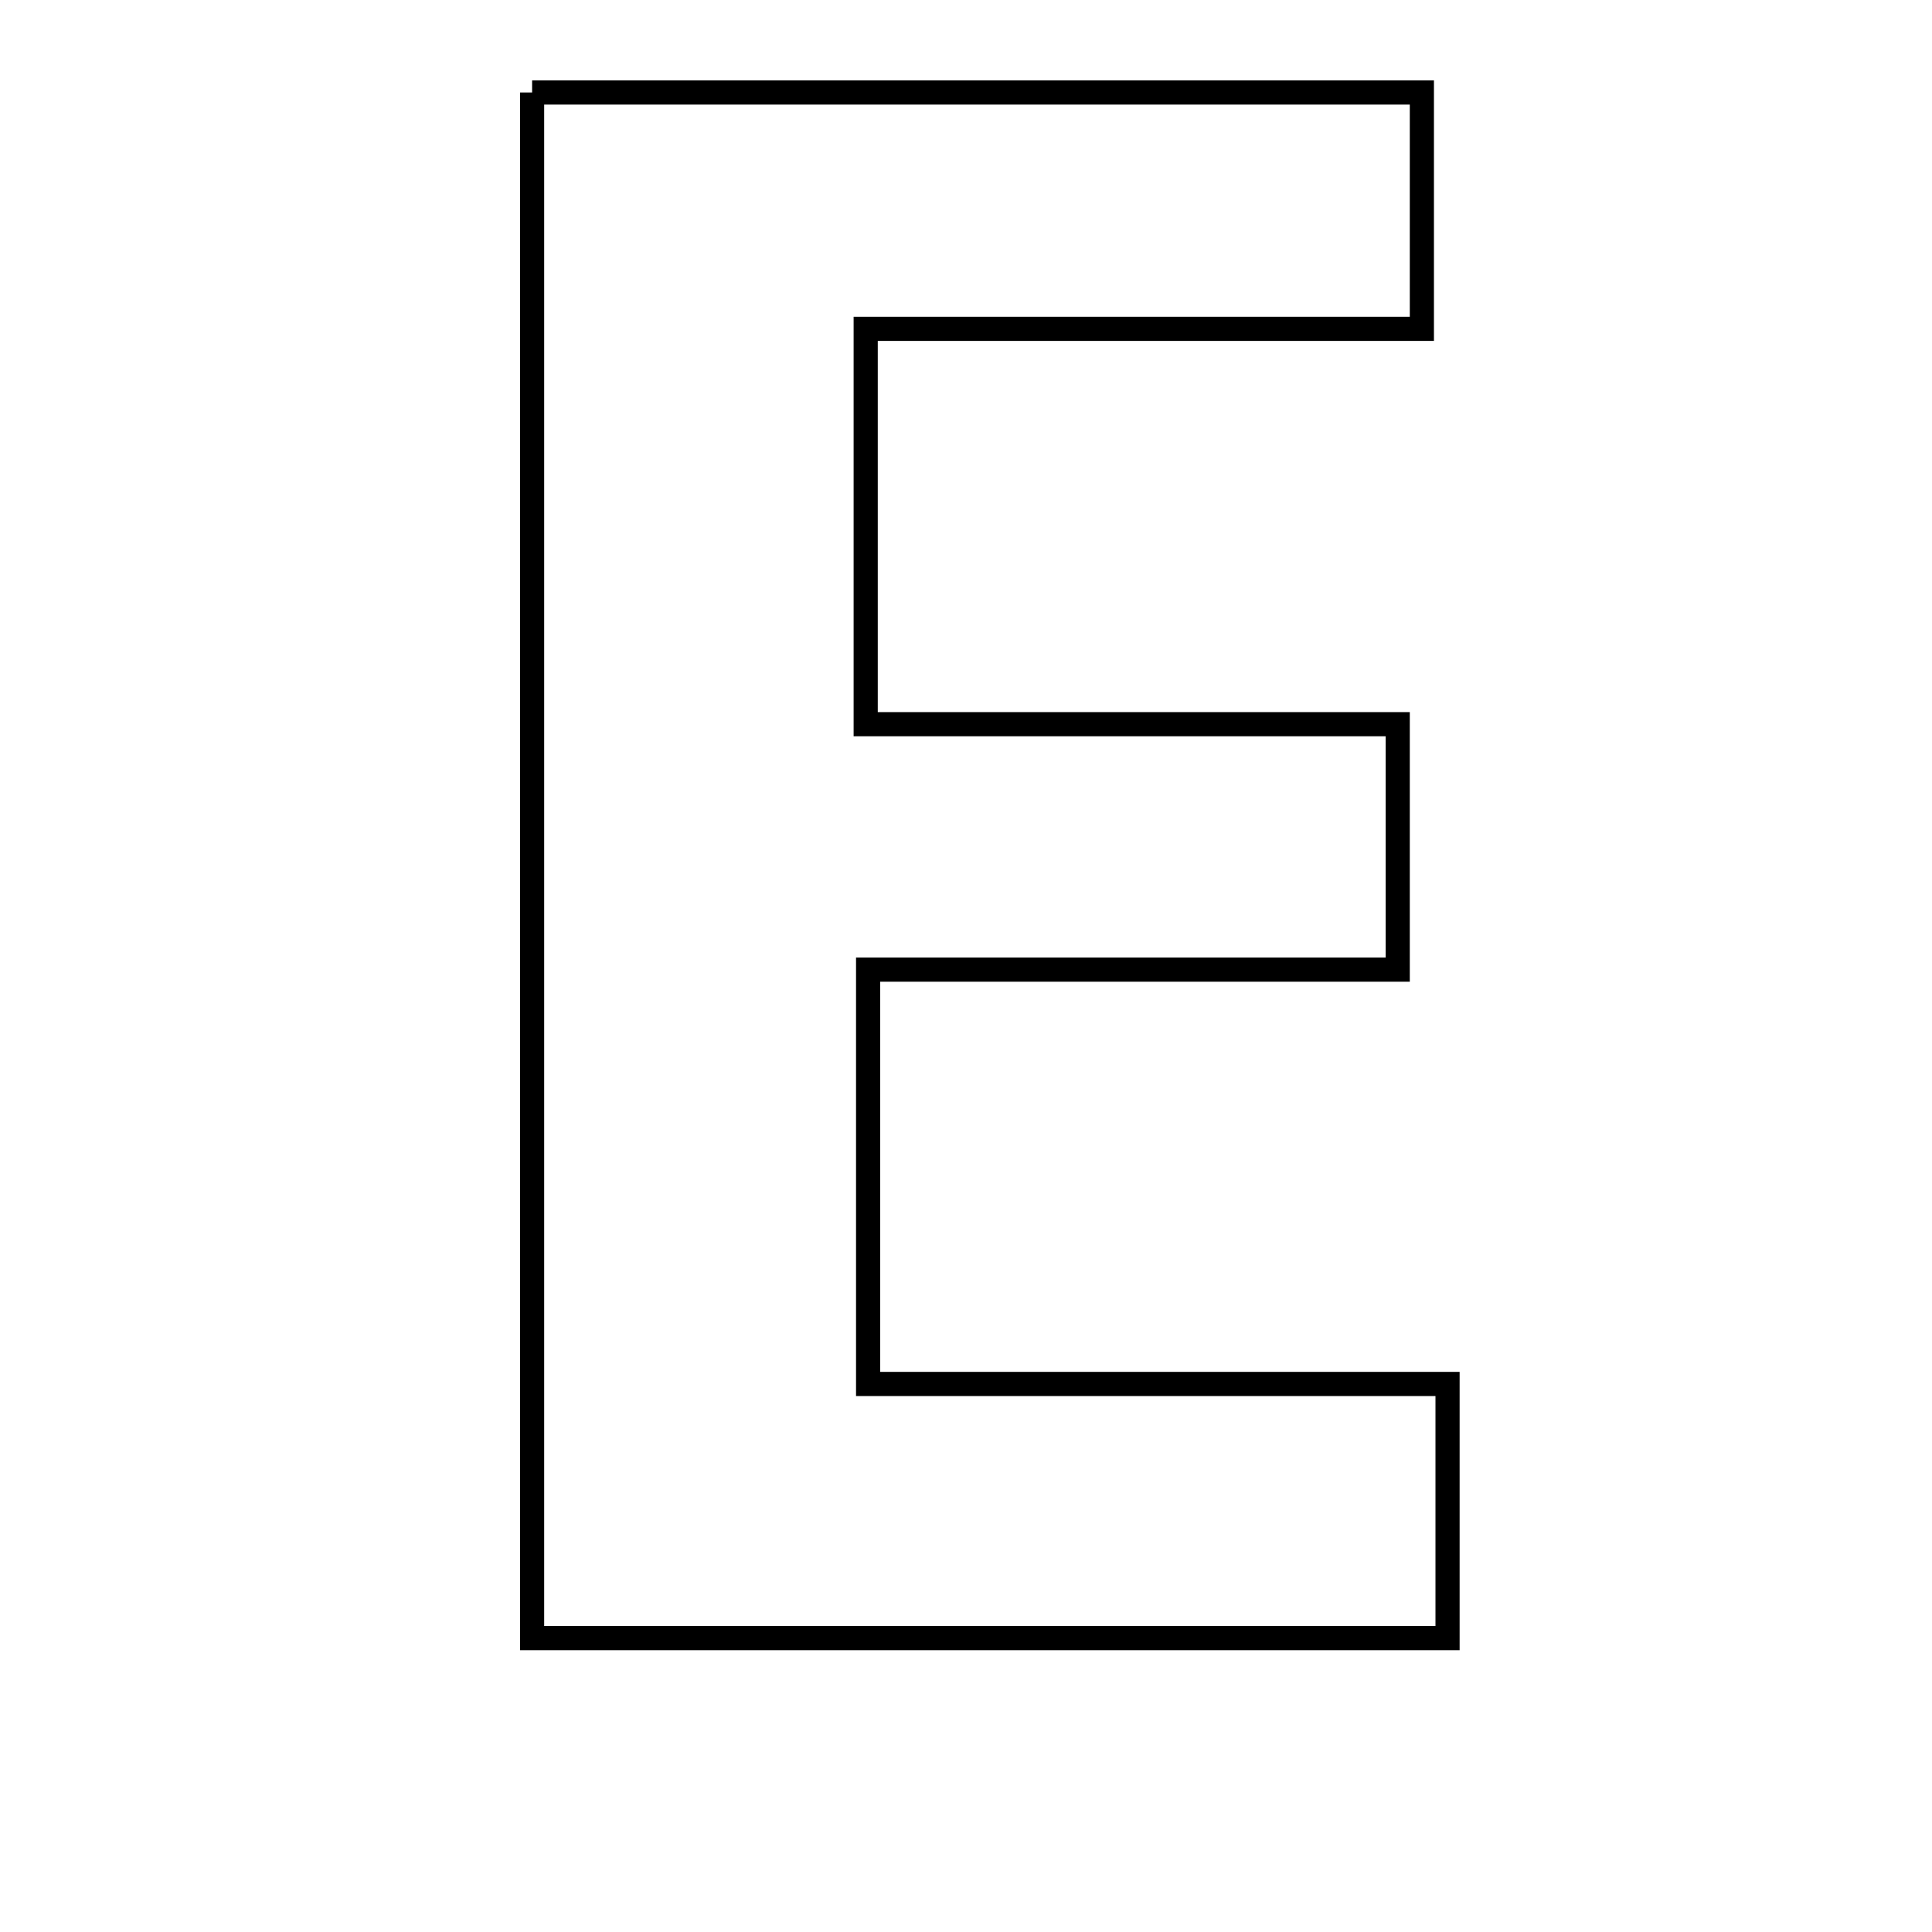 <svg xmlns="http://www.w3.org/2000/svg" viewBox="0.0 0.0 24.0 24.0" height="200px" width="200px"><path fill="none" stroke="black" stroke-width=".3" stroke-opacity="1.0"  filling="0" d="M6.61 1.149 C10.308 1.149 13.897 1.149 17.663 1.149 C17.663 2.075 17.663 3.013 17.663 4.085 C15.31 4.085 13.034 4.085 10.754 4.085 C10.754 5.695 10.754 7.302 10.754 8.996 C12.856 8.996 15.052 8.996 17.363 8.996 C17.363 10.005 17.363 10.904 17.363 12.045 C15.133 12.045 12.869 12.045 10.784 12.045 C10.784 13.86 10.784 15.438 10.784 17.192 C13.008 17.192 15.434 17.192 17.982 17.192 C17.982 18.324 17.982 19.281 17.982 20.349 C14.228 20.349 10.548 20.349 6.61 20.349 C6.61 13.876 6.61 7.582 6.61 1.149"></path></svg>